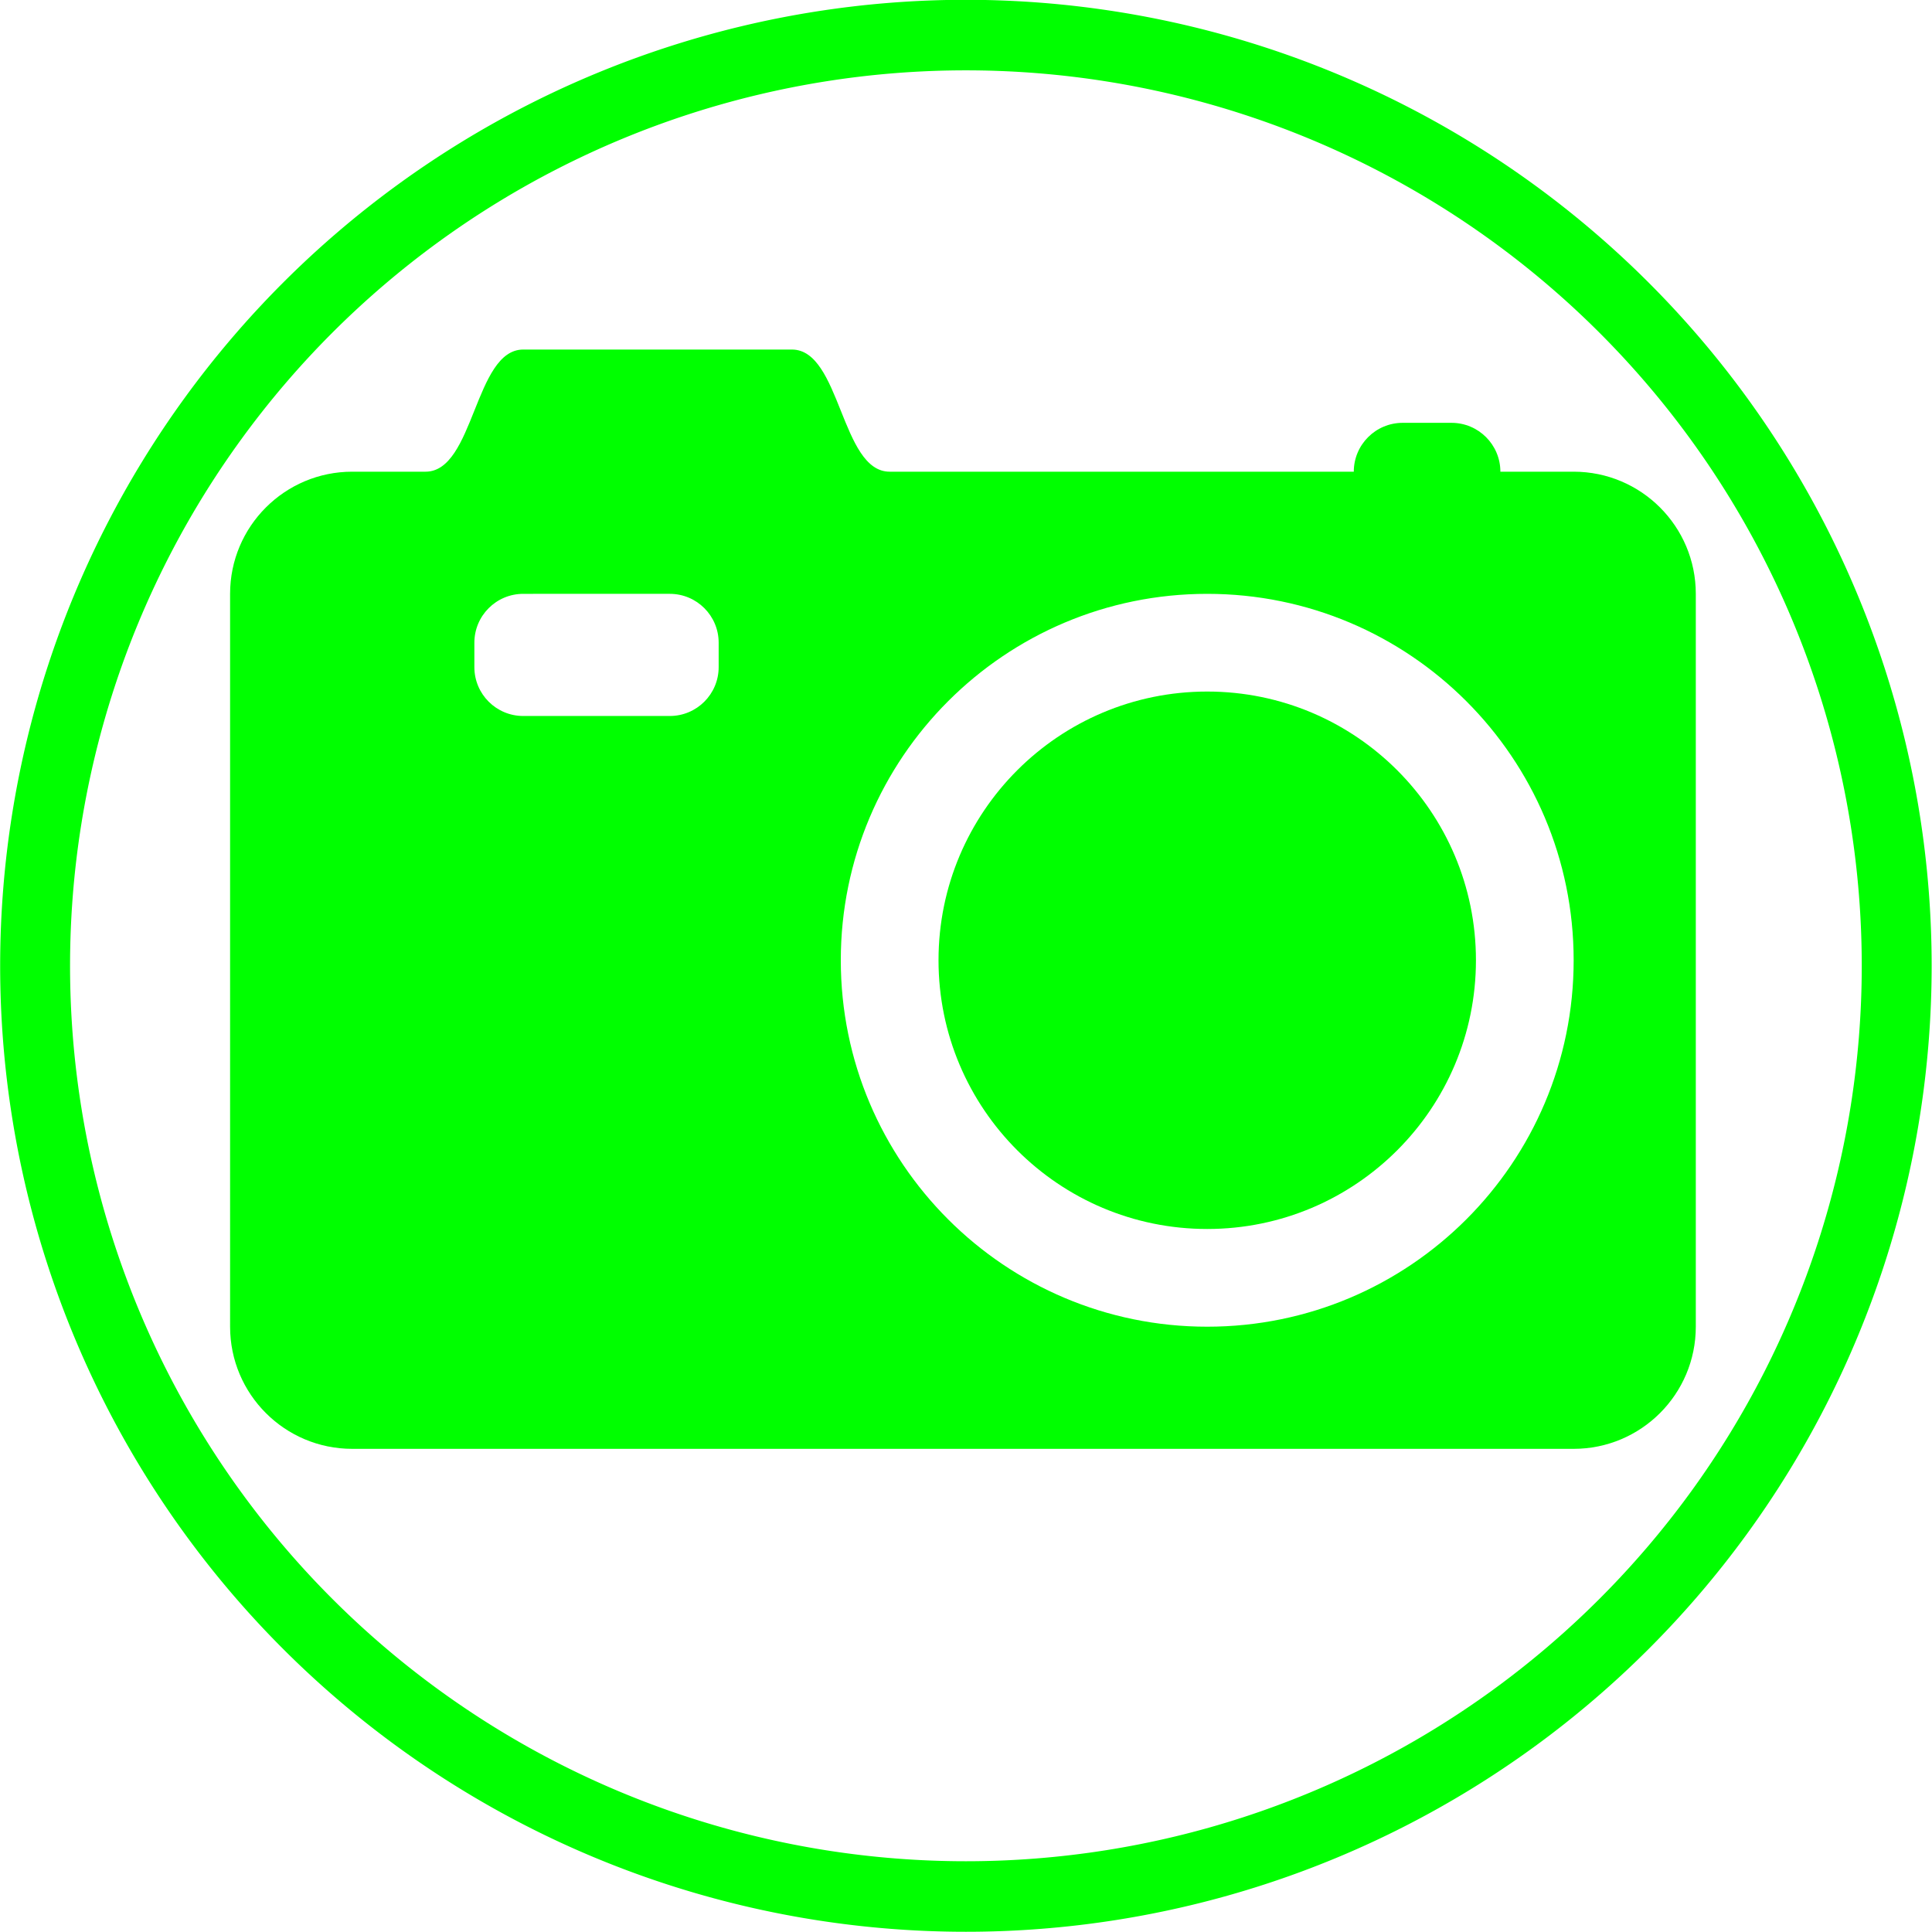 <?xml version="1.0" encoding="UTF-8" standalone="no"?>
<svg
   xmlns:dc="http://purl.org/dc/elements/1.1/"
   xmlns:cc="http://creativecommons.org/ns#"
   xmlns:rdf="http://www.w3.org/1999/02/22-rdf-syntax-ns#"
   xmlns:svg="http://www.w3.org/2000/svg"
   xmlns="http://www.w3.org/2000/svg"
   xmlns:sodipodi="http://sodipodi.sourceforge.net/DTD/sodipodi-0.dtd"
   xmlns:inkscape="http://www.inkscape.org/namespaces/inkscape"
   version="1.1"
   id="Layer_1"
   x="0px"
   y="0px"
   width="100"
   height="100"
   viewBox="0 0 170.078 170.75"
   enable-background="new 0 0 170.078 127.56"
   xml:space="preserve"
   inkscape:version="0.48.3.1 r9886"
   sodipodi:docname="13.svg"><defs
   id="defs3013" /><sodipodi:namedview
   pagecolor="#ffffff"
   bordercolor="#666666"
   borderopacity="1"
   objecttolerance="10"
   gridtolerance="10"
   guidetolerance="10"
   inkscape:pageopacity="0"
   inkscape:pageshadow="2"
   inkscape:window-width="640"
   inkscape:window-height="480"
   id="namedview3011"
   showgrid="false"
   inkscape:zoom="3.1590553"
   inkscape:cx="50"
   inkscape:cy="37.35294"
   inkscape:window-x="0"
   inkscape:window-y="0"
   inkscape:window-maximized="0"
   inkscape:current-layer="Layer_1" />
<path
   clip-rule="evenodd"
   d="m 30.794,41.688 h 6.477 c 4.318,0 4.318,-10.795 8.636,-10.795 h 4.319 0.011 0.032 0.053 0.039 0.035 0.094 0.047 0.066 0.107 0.024 0.146 0.003 0.165 0.002 0.163 0.021 0.141 0.059 0.101 0.114 0.042 0.154 0.034 0.116 0.129 0.018 0.143 0.097 0.043 0.136 0.093 0.04 0.129 0.115 0.011 0.121 0.117 0.048 0.066 0.11 0.104 0.029 0.071 0.095 0.091 0.062 0.024 0.082 0.077 0.071 0.066 0.009 0.052 0.056 0.05 0.044 0.039 0.034 0.027 0.021 0.016 0 0.009 0.003 15.113 c 4.318,0 4.318,10.795 8.636,10.795 h 41.021 c 0,-2.384 1.934,-4.318 4.318,-4.318 h 4.319 c 2.384,0 4.318,1.934 4.318,4.318 h 6.477 c 5.961,0 10.795,4.834 10.795,10.795 v 64.77 c 0,5.961 -4.834,10.796 -10.795,10.796 H 30.794 c -5.961,7.6e-4 -10.795,-4.833 -10.795,-10.795 V 52.484 c 0,-5.961 4.834,-10.796 10.795,-10.796 l 0,0 z m 75.565,10.796 c -17.883,0 -32.385,14.503 -32.385,32.385 0,17.883 14.502,32.385 32.385,32.385 17.883,0 32.385,-14.502 32.385,-32.385 -7.7e-4,-17.884 -14.503,-32.385 -32.385,-32.385 l 0,0 z M 45.907,63.279 h 12.954 c 2.384,0 4.318,-1.934 4.318,-4.318 v -2.159 c 0,-2.385 -1.934,-4.318 -4.318,-4.318 H 45.907 c -2.385,0 -4.318,1.934 -4.318,4.318 v 2.159 c -7.62e-4,2.384 1.933,4.318 4.318,4.318 z"
   id="path3007"
   inkscape:connector-curvature="0"
   style="fill:#00ff00;fill-rule:evenodd" />
<path
   clip-rule="evenodd"
   d="m 106.359,61.119 c -13.114,0 -23.749,10.635 -23.749,23.749 0,13.114 10.635,23.75 23.749,23.75 13.114,0 23.749,-10.636 23.749,-23.75 0,-13.114 -10.635,-23.749 -23.749,-23.749 l 0,0 z"
   id="path3009"
   inkscape:connector-curvature="0"
   style="fill:#00FF00;fill-rule:evenodd" />
<path
   sodipodi:type="arc"
   style="fill:none;stroke:#00FF00;stroke-width:3.5;stroke-miterlimit:4;stroke-dasharray:none"
   id="path4175"
   sodipodi:cx="50.845425"
   sodipodi:cy="48.303154"
   sodipodi:rx="46.608307"
   sodipodi:ry="46.184593"
   d="m 97.454,48.303 a 46.608,46.185 0 1 1 -93.217,0 46.608,46.185 0 1 1 93.217,0 z"
   transform="matrix(1.765,0,0,1.781,-4.712,-0.671)" /></svg>
